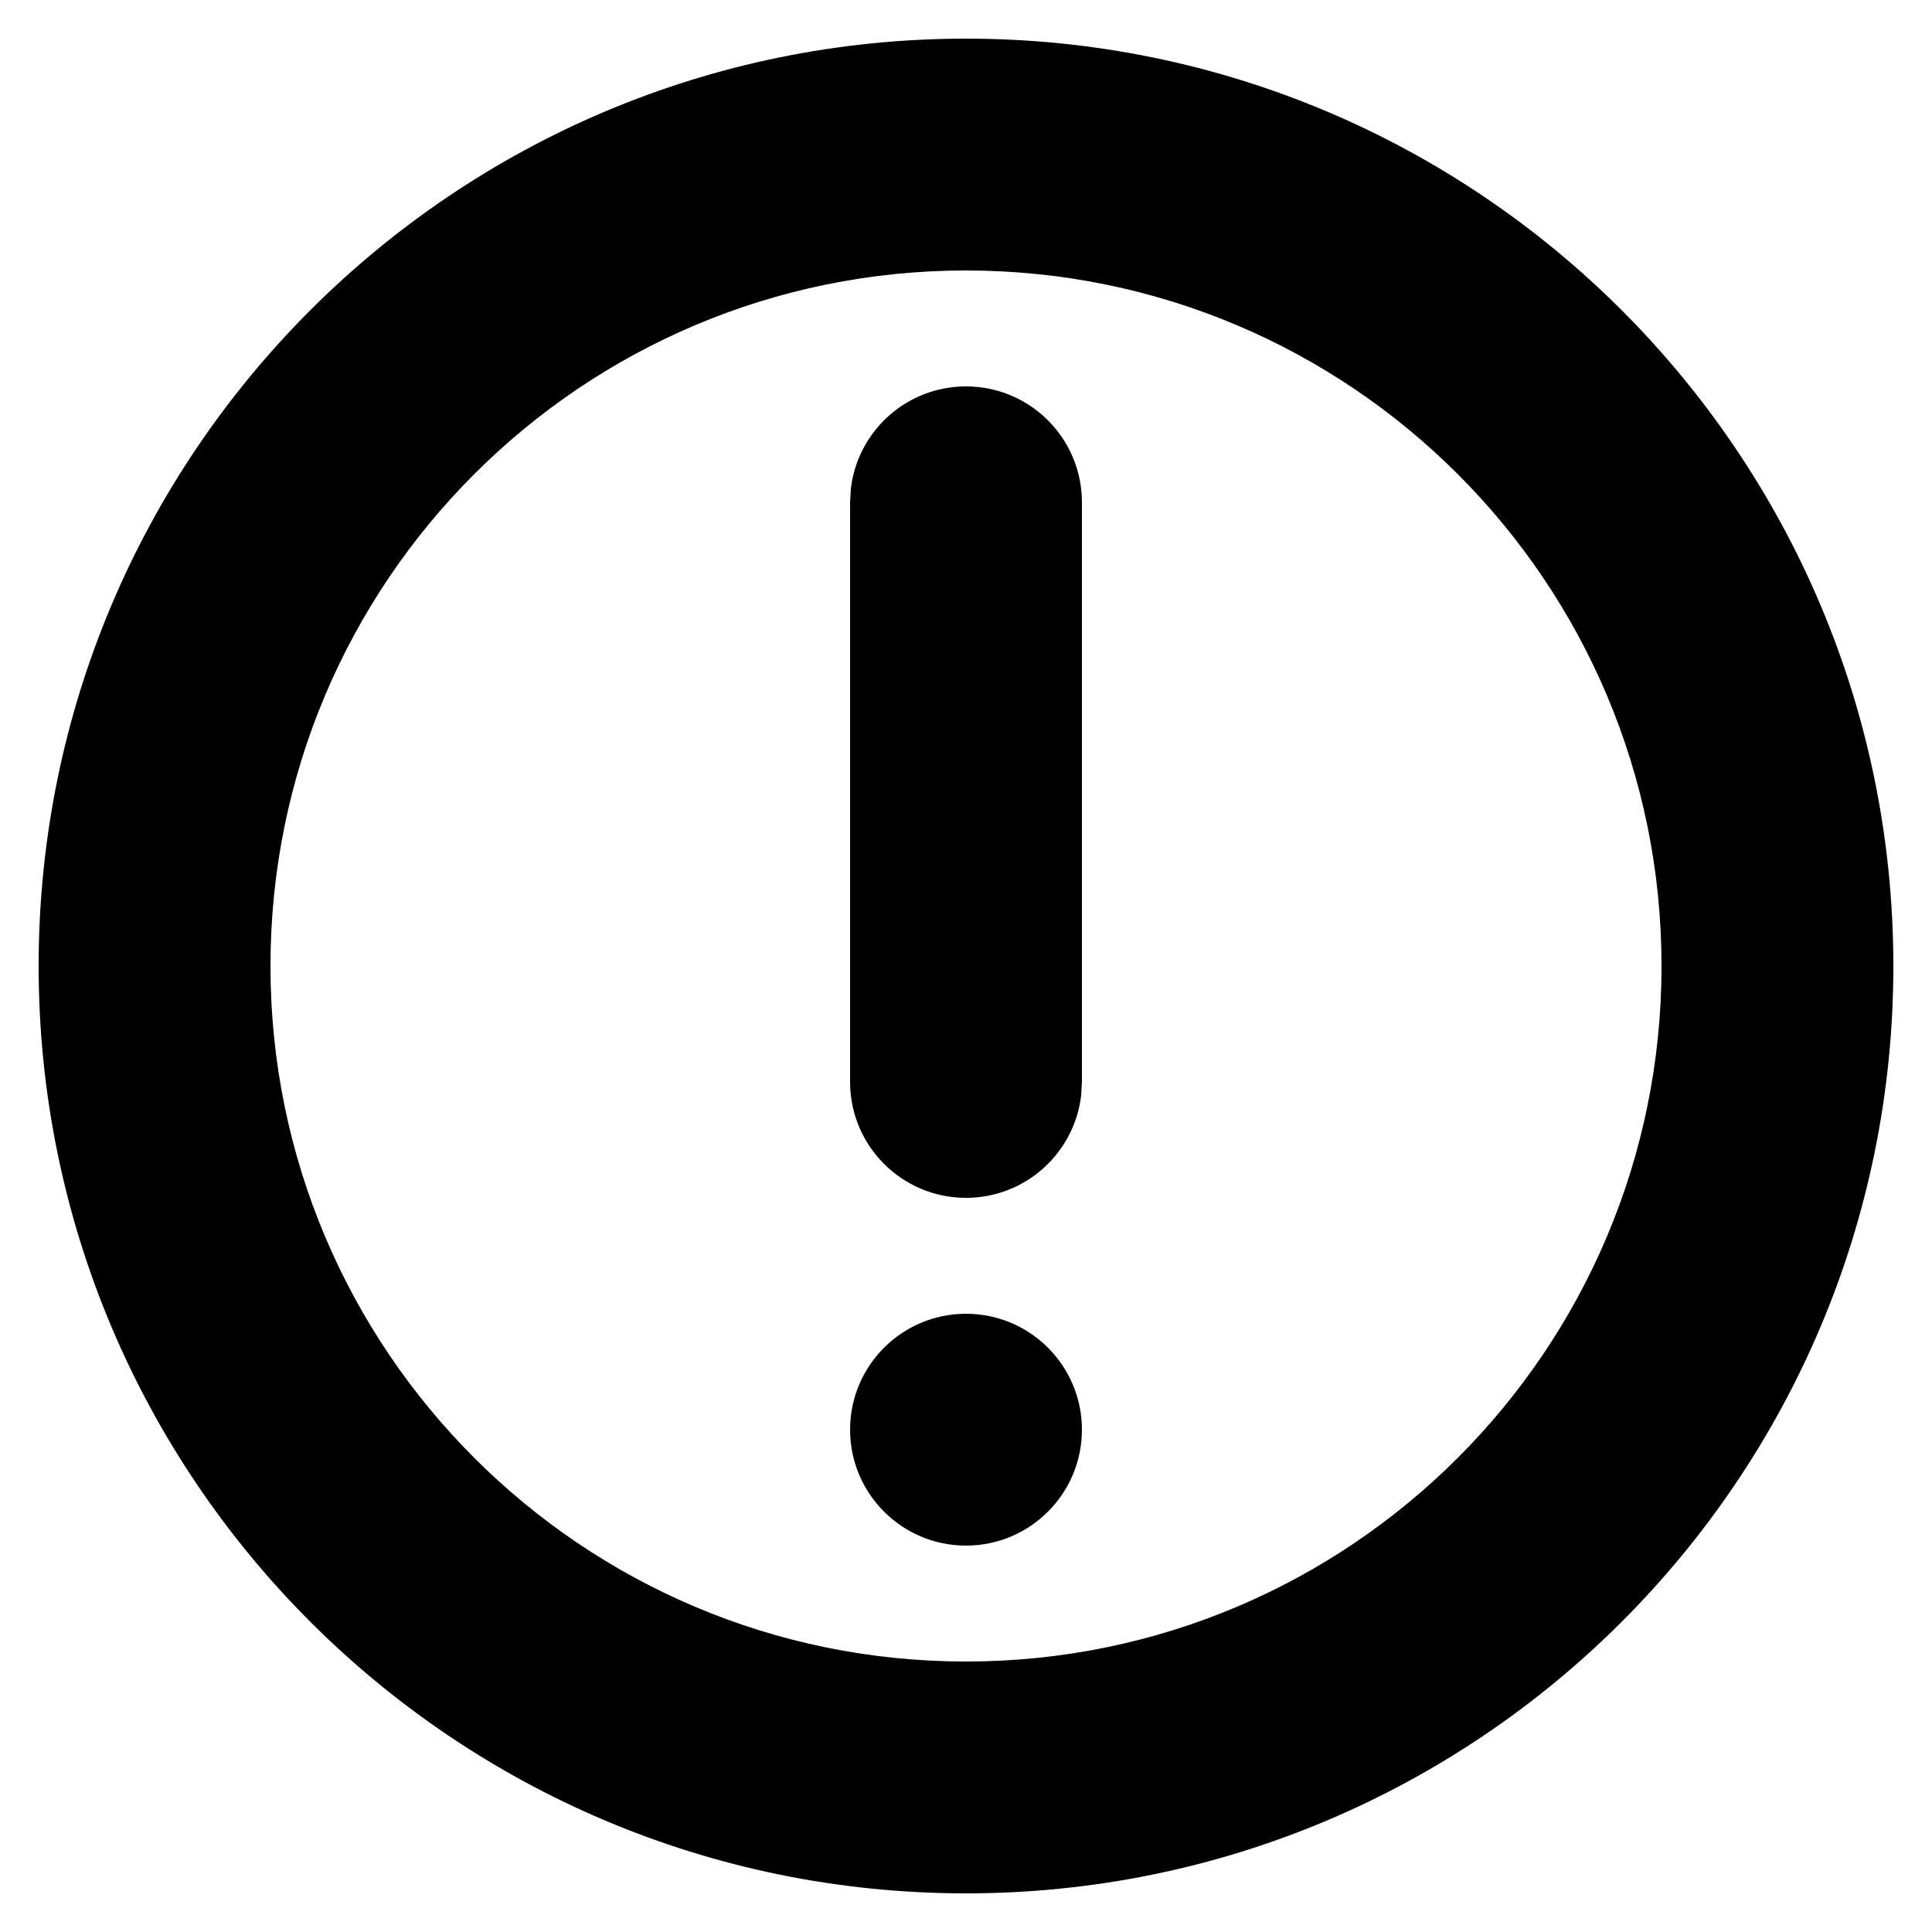 <svg width="30" height="30" viewBox="0 0 30 30" fill="none" xmlns="http://www.w3.org/2000/svg">
    <path fill-rule="evenodd" clip-rule="evenodd" d="M15 0.6C22.953 0.6 29.4 7.047 29.4 15C29.4 22.953 22.953 29.4 15 29.4C7.047 29.4 0.6 22.953 0.6 15C0.6 7.047 7.047 0.6 15 0.6ZM15 4.2C20.965 4.2 25.8 9.035 25.8 15C25.8 20.964 20.965 25.8 15 25.8C9.035 25.8 4.2 20.964 4.2 15C4.2 9.035 9.035 4.2 15 4.2ZM15 20.4C14.006 20.4 13.2 21.206 13.2 22.2C13.2 23.194 14.006 24 15 24C15.994 24 16.8 23.194 16.8 22.2C16.8 21.206 15.994 20.4 15 20.4ZM15 6C14.077 6 13.316 6.694 13.212 7.59L13.2 7.8V16.8C13.2 17.794 14.006 18.6 15 18.6C15.923 18.6 16.684 17.905 16.788 17.009L16.8 16.8V7.8C16.8 6.806 15.994 6 15 6Z" fill="black"/>
</svg>
